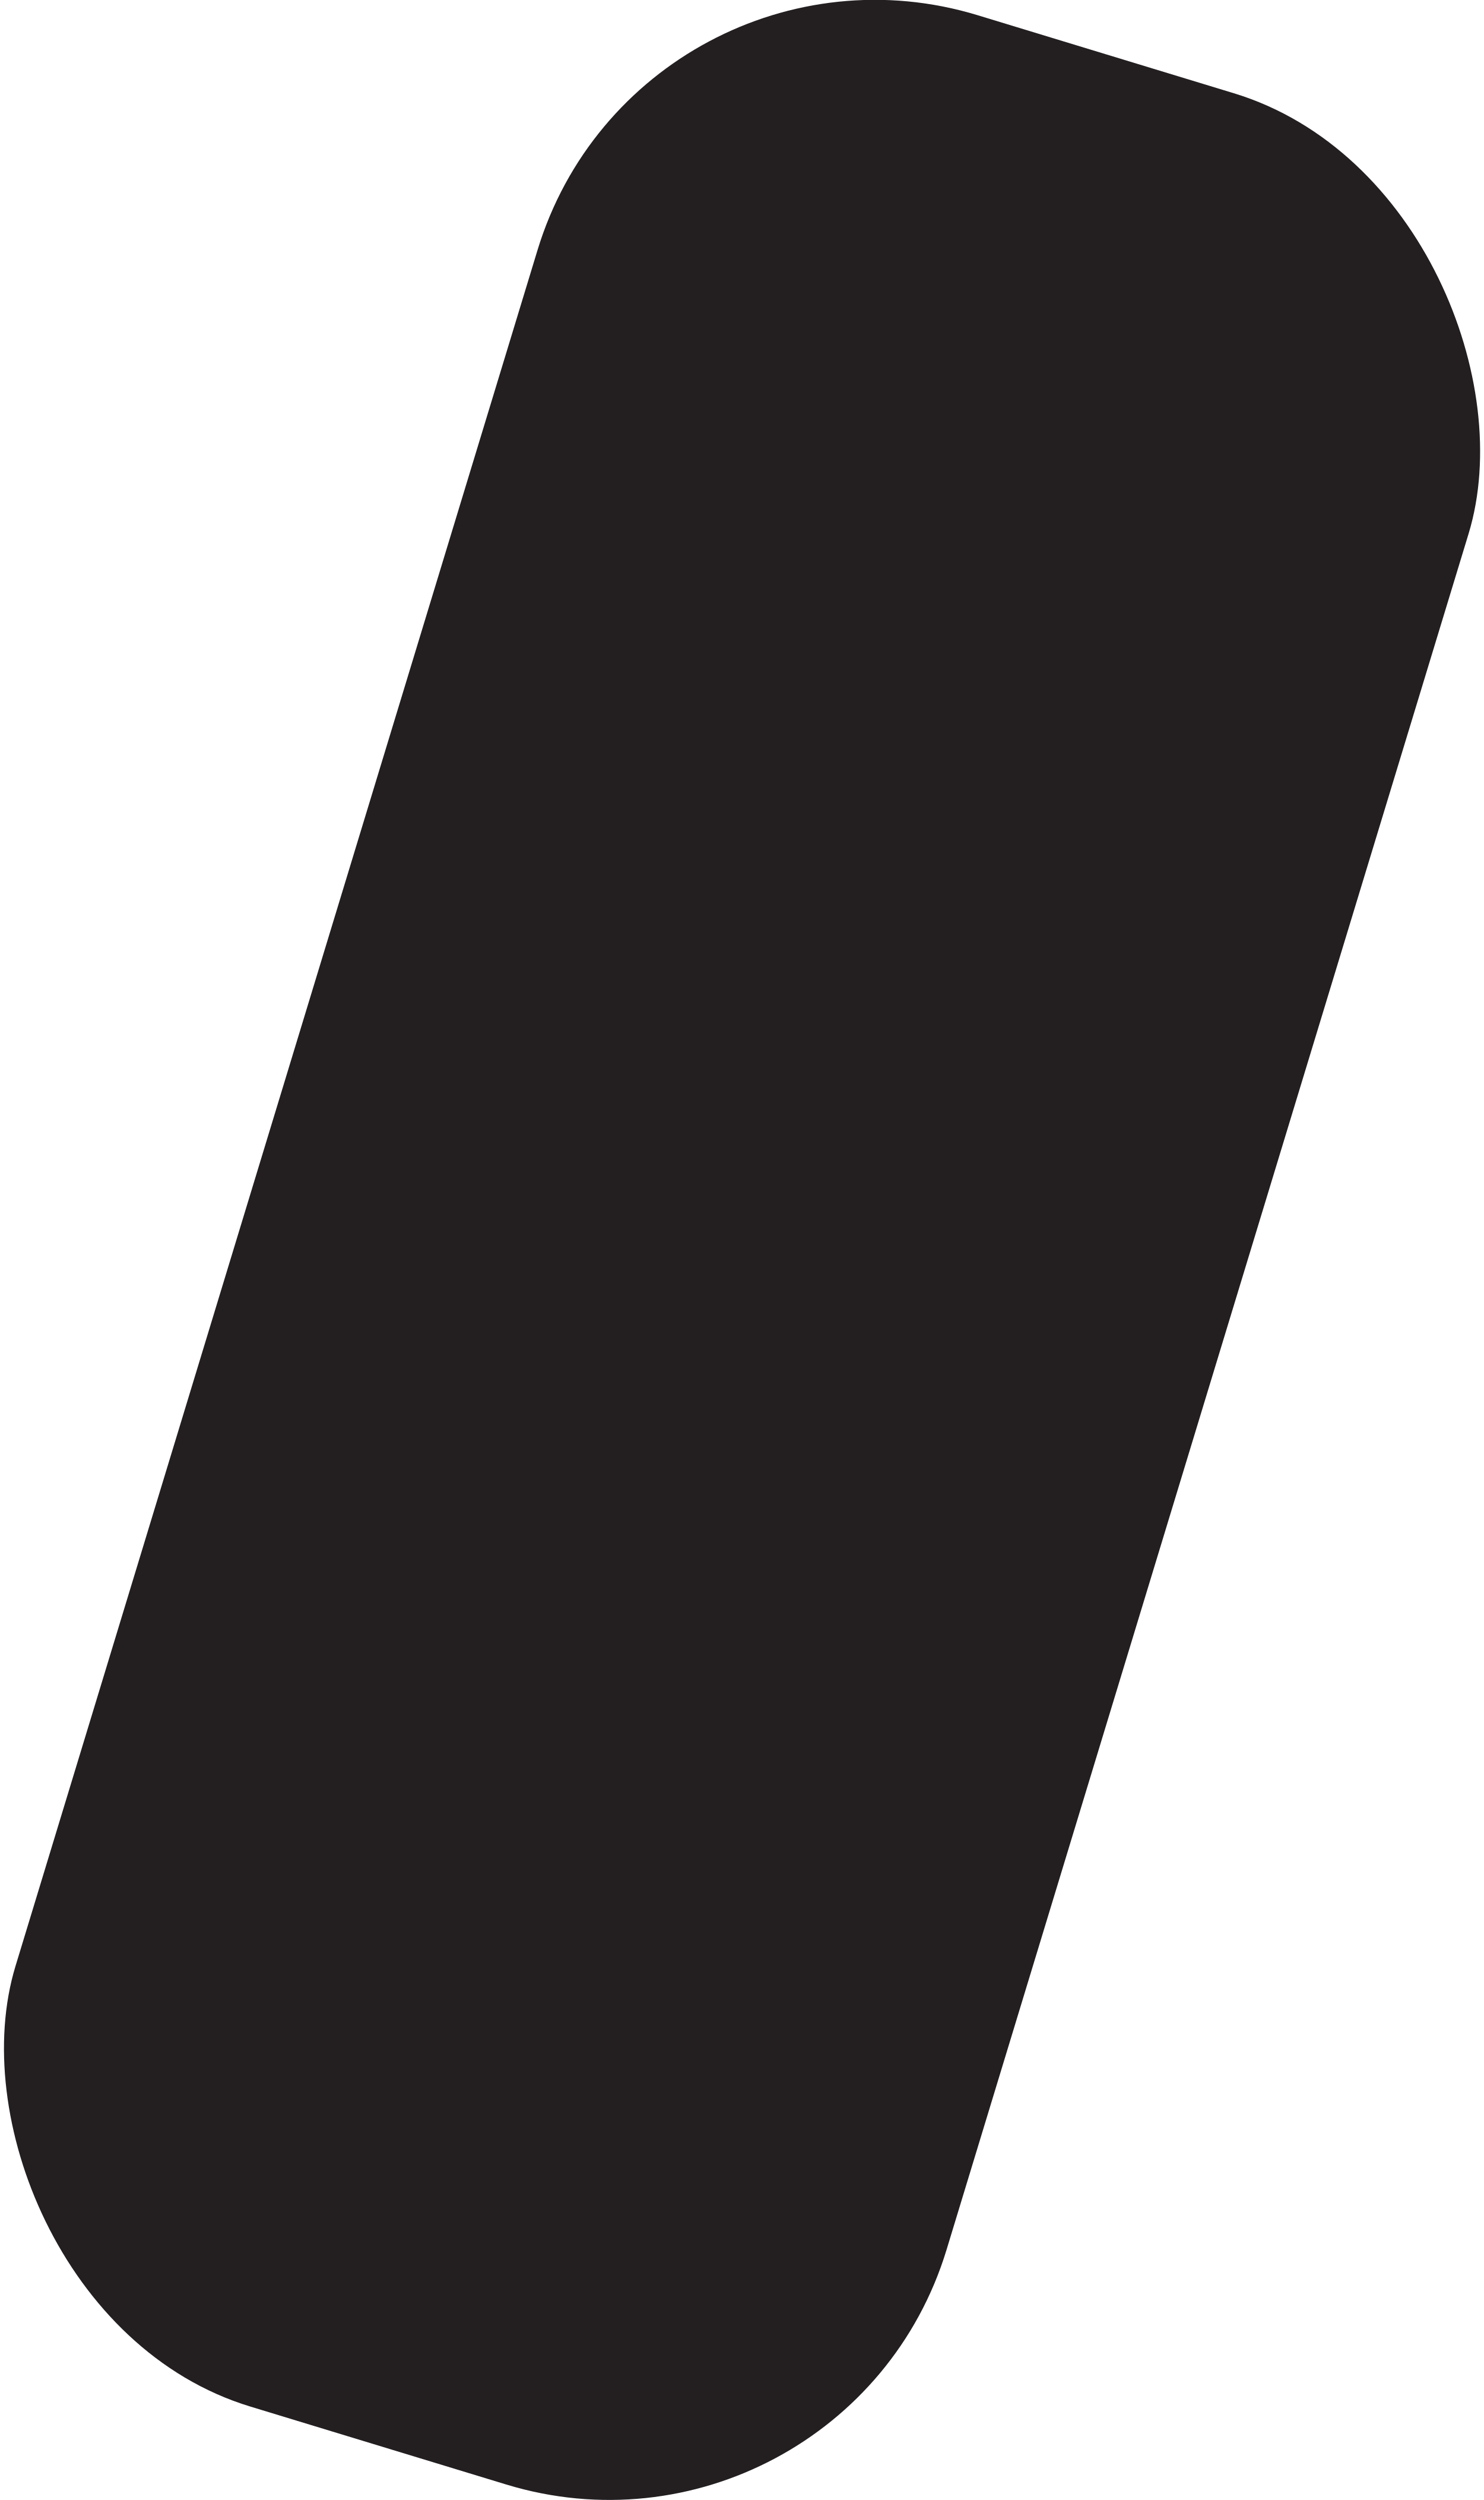 <svg xmlns="http://www.w3.org/2000/svg" viewBox="0 0 50.15 84.43"><defs><style>.cls-1{fill:#231f20;}</style></defs><title>Asset 17</title><g id="Layer_2" data-name="Layer 2"><g id="Layer_1-2" data-name="Layer 1"><rect class="cls-1" x="8.63" width="32.89" height="84.42" rx="11.92" ry="11.92" transform="translate(13.38 -5.47) rotate(16.93)"/></g></g></svg>